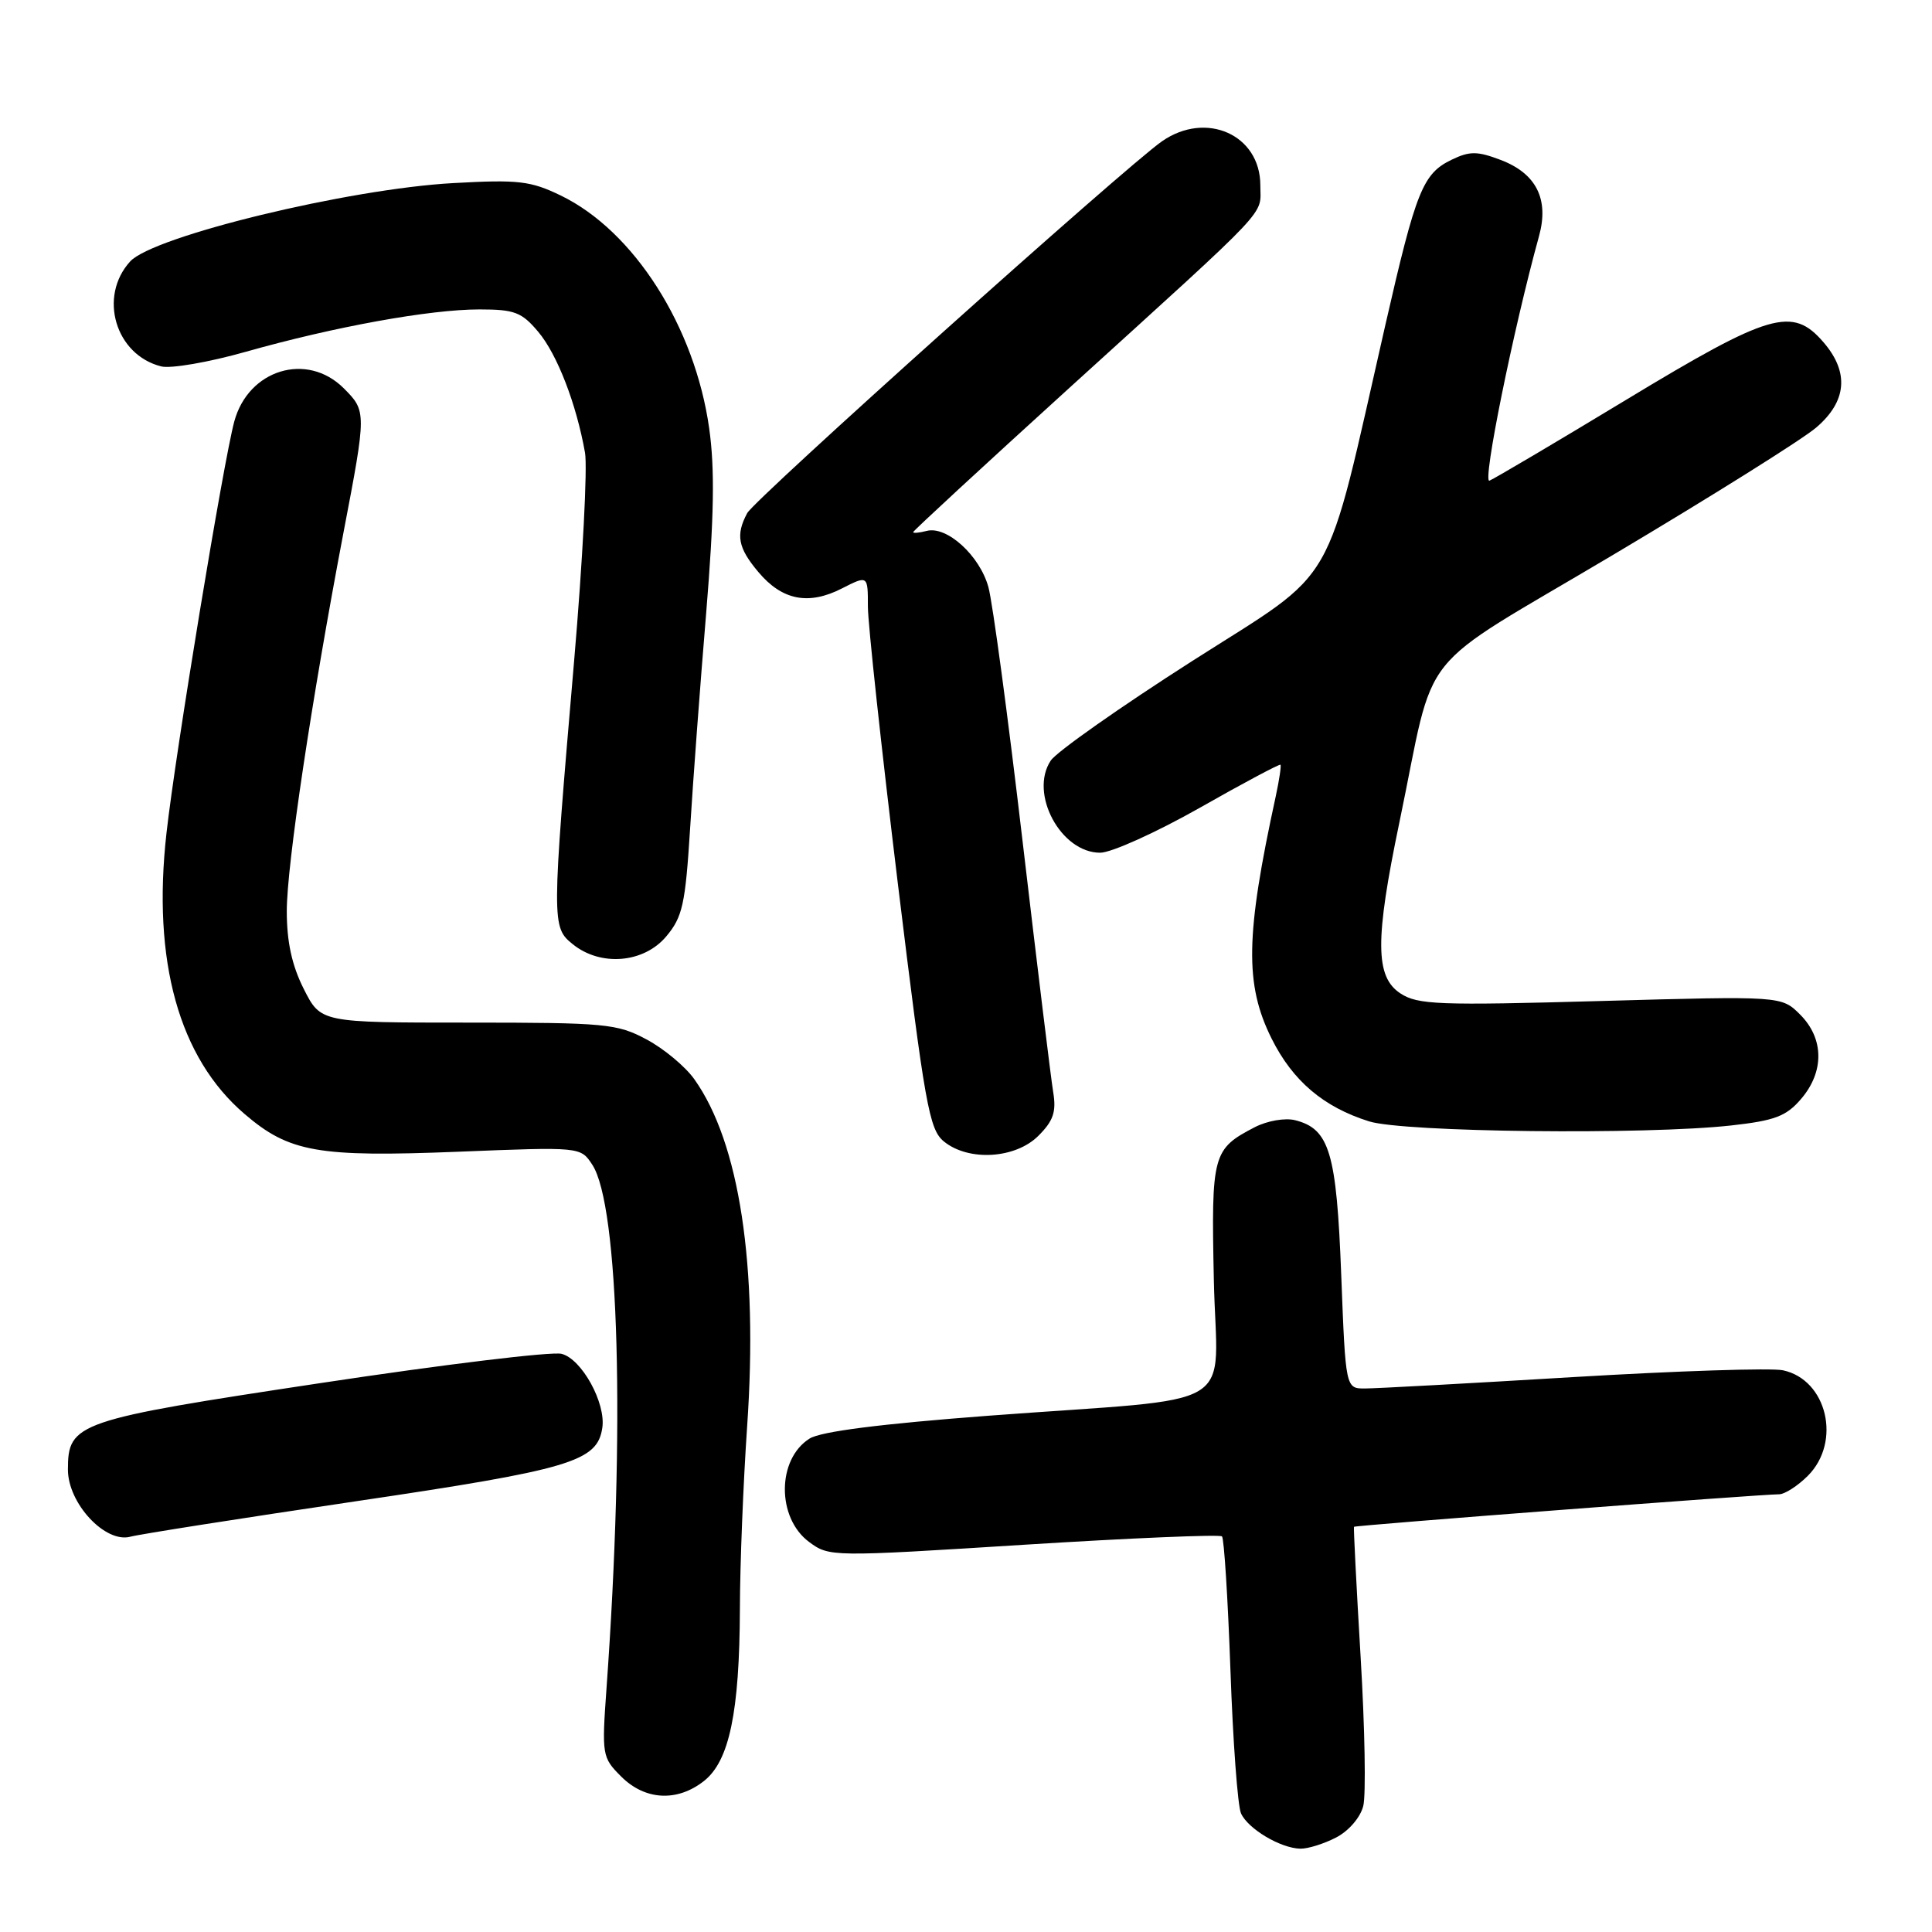 <?xml version="1.0" encoding="UTF-8" standalone="no"?>
<!DOCTYPE svg PUBLIC "-//W3C//DTD SVG 1.1//EN" "http://www.w3.org/Graphics/SVG/1.1/DTD/svg11.dtd" >
<svg xmlns="http://www.w3.org/2000/svg" xmlns:xlink="http://www.w3.org/1999/xlink" version="1.1" viewBox="0 0 256 256">
 <g >
 <path fill="currentColor"
d=" M 177.04 243.48 C 178.71 242.62 180.26 240.82 180.64 239.30 C 181.01 237.84 180.85 228.96 180.29 219.57 C 179.73 210.18 179.34 202.41 179.41 202.31 C 179.56 202.11 233.29 198.00 235.74 198.00 C 236.48 198.00 238.20 196.90 239.55 195.55 C 244.04 191.05 242.10 182.82 236.25 181.57 C 234.74 181.24 222.25 181.65 208.50 182.47 C 194.75 183.30 182.33 183.98 180.90 183.98 C 178.30 184.00 178.30 184.00 177.72 168.94 C 177.10 152.71 176.17 149.58 171.60 148.43 C 170.27 148.10 167.92 148.51 166.28 149.35 C 160.67 152.26 160.49 152.93 160.84 169.57 C 161.21 187.37 165.08 185.03 131.00 187.59 C 116.72 188.67 108.75 189.68 107.27 190.62 C 102.94 193.35 102.90 201.11 107.20 204.31 C 109.88 206.30 110.14 206.30 135.65 204.69 C 149.81 203.80 161.63 203.30 161.92 203.58 C 162.20 203.87 162.70 211.84 163.04 221.30 C 163.37 230.76 164.00 239.30 164.44 240.28 C 165.36 242.33 169.67 244.90 172.30 244.96 C 173.29 244.98 175.42 244.32 177.04 243.48 Z  M 93.28 235.99 C 96.64 233.35 97.99 226.87 98.04 213.20 C 98.05 207.32 98.49 196.43 99.00 189.00 C 100.47 167.71 97.99 151.41 92.00 143.00 C 90.81 141.32 87.96 138.95 85.67 137.73 C 81.77 135.64 80.25 135.50 62.00 135.50 C 42.50 135.50 42.50 135.50 40.25 131.04 C 38.68 127.93 38.00 124.80 38.00 120.73 C 38.00 114.65 41.28 92.78 45.52 70.53 C 48.57 54.59 48.57 54.48 45.55 51.45 C 40.68 46.59 32.90 48.95 31.04 55.86 C 29.60 61.20 23.25 99.73 22.06 110.39 C 20.15 127.36 23.71 140.18 32.42 147.62 C 38.32 152.68 42.11 153.35 60.71 152.61 C 76.93 151.96 76.93 151.96 78.48 154.33 C 82.03 159.75 82.84 189.31 80.37 223.65 C 79.73 232.58 79.78 232.87 82.31 235.40 C 85.47 238.56 89.73 238.79 93.28 235.99 Z  M 47.00 198.95 C 75.64 194.71 79.15 193.67 79.81 189.19 C 80.30 185.91 77.08 180.06 74.41 179.39 C 73.11 179.06 58.76 180.80 42.51 183.26 C 10.10 188.15 9.00 188.53 9.00 194.73 C 9.00 199.21 13.95 204.52 17.28 203.62 C 18.50 203.29 31.88 201.19 47.00 198.95 Z  M 137.59 150.50 C 139.57 148.53 139.98 147.32 139.56 144.75 C 139.26 142.96 137.44 128.00 135.50 111.50 C 133.57 95.00 131.53 79.84 130.97 77.80 C 129.82 73.61 125.46 69.65 122.79 70.35 C 121.80 70.60 121.00 70.68 121.00 70.51 C 121.00 70.34 130.34 61.72 141.75 51.35 C 168.89 26.70 167.00 28.70 167.00 24.55 C 167.00 17.86 159.83 14.65 153.97 18.72 C 149.19 22.04 100.00 66.13 99.01 67.99 C 97.46 70.88 97.78 72.59 100.49 75.80 C 103.63 79.54 107.13 80.23 111.54 77.98 C 115.00 76.22 115.00 76.22 115.00 80.36 C 115.00 82.64 116.79 99.12 118.96 117.00 C 122.55 146.44 123.12 149.66 125.07 151.25 C 128.35 153.92 134.55 153.54 137.59 150.50 Z  M 229.39 149.13 C 235.15 148.49 236.68 147.92 238.64 145.63 C 241.75 142.02 241.70 137.61 238.53 134.44 C 236.06 131.97 236.06 131.97 212.09 132.64 C 190.62 133.24 187.86 133.14 185.56 131.63 C 182.21 129.44 182.18 124.54 185.42 109.00 C 190.39 85.16 186.96 89.45 213.78 73.50 C 226.73 65.80 238.83 58.22 240.66 56.65 C 244.72 53.18 245.05 49.33 241.63 45.36 C 237.51 40.57 234.56 41.43 215.50 52.96 C 206.15 58.62 197.99 63.44 197.36 63.69 C 196.38 64.07 200.51 43.67 203.93 31.28 C 205.28 26.39 203.56 22.98 198.84 21.19 C 195.76 20.02 194.75 20.01 192.38 21.15 C 188.53 23.00 187.65 25.19 183.58 43.00 C 175.37 78.95 177.61 75.05 157.99 87.58 C 148.44 93.68 140.00 99.62 139.23 100.78 C 136.34 105.14 140.57 113.01 145.79 112.99 C 147.28 112.98 153.21 110.30 158.97 107.04 C 164.72 103.77 169.54 101.21 169.67 101.33 C 169.79 101.46 169.51 103.35 169.04 105.53 C 165.03 123.95 164.92 130.44 168.49 137.61 C 171.29 143.23 175.38 146.70 181.42 148.59 C 186.03 150.03 218.02 150.39 229.39 149.13 Z  M 88.28 124.08 C 90.44 121.51 90.81 119.84 91.44 109.83 C 91.82 103.60 92.78 90.74 93.57 81.25 C 94.62 68.47 94.73 62.12 93.97 56.75 C 92.07 43.27 83.98 30.59 74.31 25.91 C 70.31 23.97 68.69 23.78 60.07 24.26 C 46.19 25.02 20.30 31.30 17.25 34.64 C 13.00 39.30 15.29 47.03 21.36 48.55 C 22.63 48.87 27.68 48.00 32.58 46.61 C 44.32 43.29 56.95 41.00 63.52 41.00 C 68.17 41.00 69.13 41.36 71.32 43.97 C 73.84 46.96 76.38 53.55 77.52 60.00 C 77.85 61.93 77.21 74.31 76.08 87.50 C 73.09 122.37 73.09 122.85 75.89 125.11 C 79.58 128.10 85.30 127.63 88.28 124.08 Z "/>
</g>
</svg>